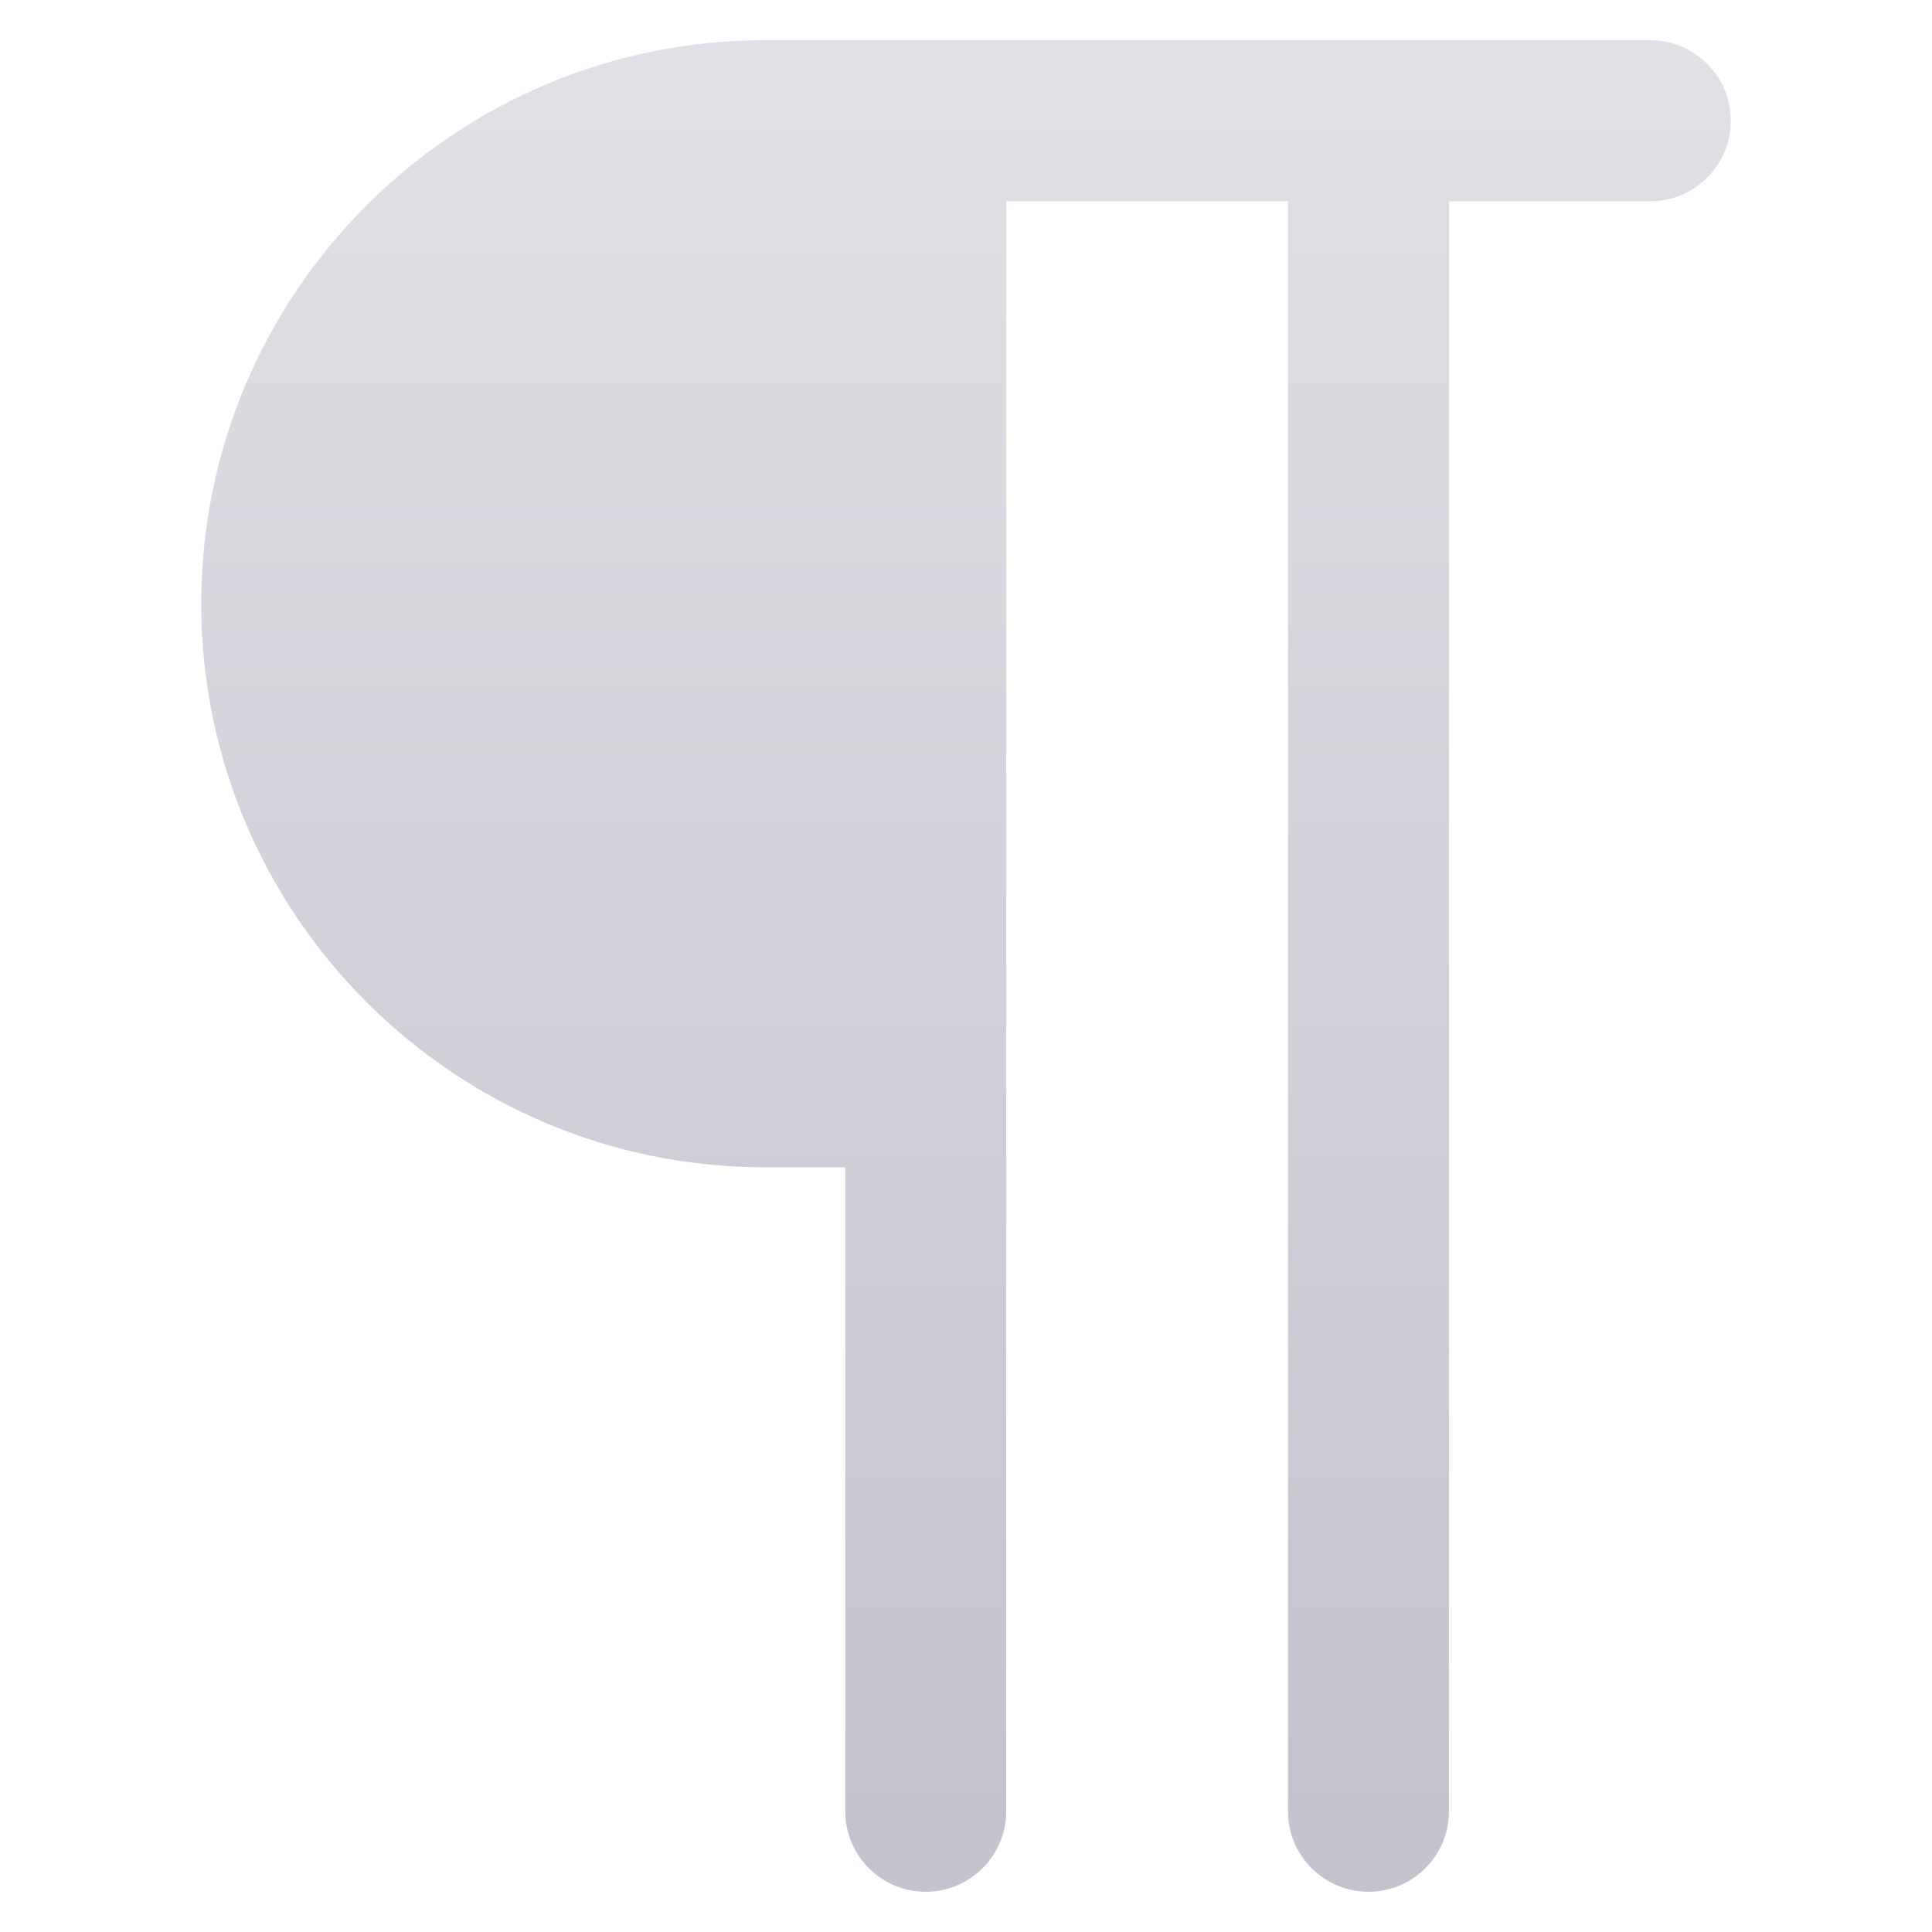 <svg xmlns="http://www.w3.org/2000/svg" height="48" width="48" style="" viewBox="0 0 48 48"> <path d="M41 1H19C11.28 1 5 7.28 5 15C5 22.72 11.28 29 19 29H21V45C21 46.104 21.896 47 23 47C24.104 47 25 46.104 25 45V5H32V45C32 46.104 32.896 47 34 47C35.104 47 36 46.104 36 45V5H41C42.104 5 43 4.104 43 3C43 1.896 42.104 1 41 1Z" fill="url(#nc-pilcrow-0_linear_235_41)"></path> <defs> <linearGradient id="nc-pilcrow-0_linear_235_41" x1="24" y1="1" x2="24" y2="47" gradientUnits="userSpaceOnUse"> <stop stop-color="#E0E0E6"></stop> <stop offset="1" stop-color="#C2C3CD"></stop> </linearGradient> </defs> </svg>